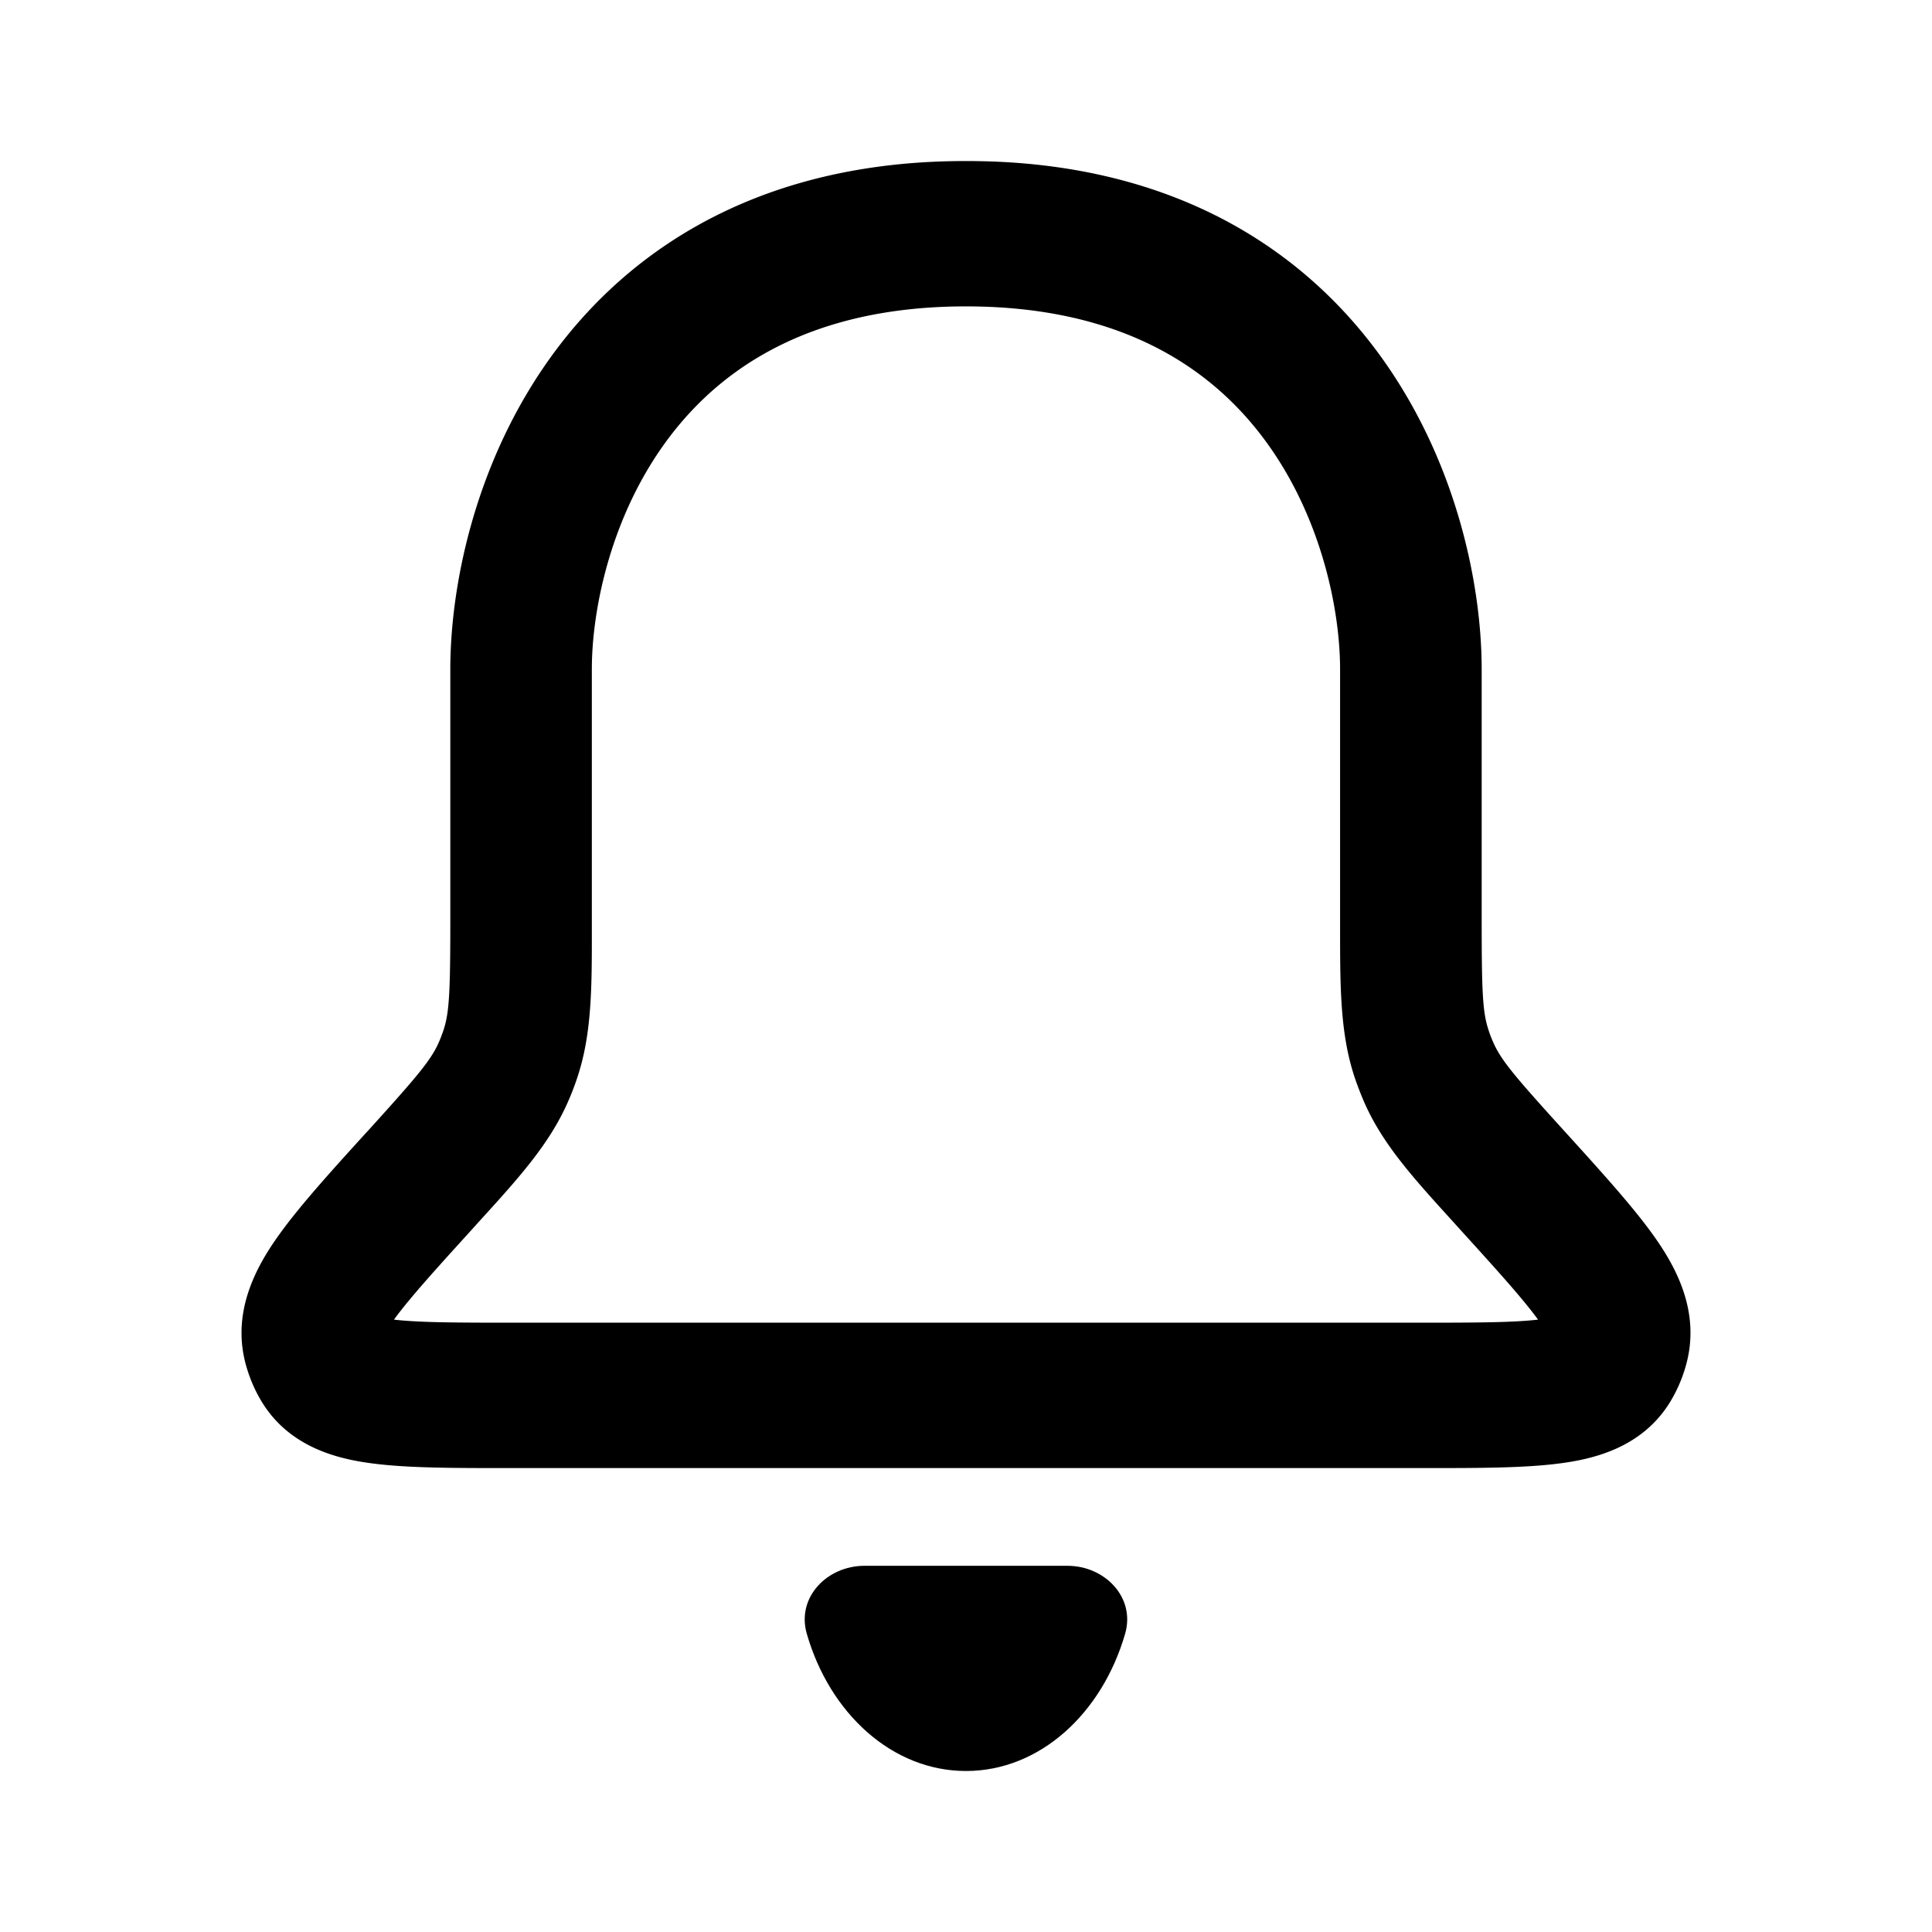 <svg xmlns="http://www.w3.org/2000/svg" width="24" height="24" fill="none"><path fill="currentColor" fill-rule="evenodd" d="M12 3.806q-.211 0-.41.012c-1.747.105-2.77.876-3.381 1.759-.637.921-.857 2.018-.857 2.738v3.2c.001.742.001 1.316-.176 1.857q-.054.166-.125.325c-.23.52-.61.94-1.104 1.482l-.081.09c-.476.524-.784.865-.972 1.124.314.036.766.038 1.463.038h11.286c.697 0 1.15-.002 1.463-.038-.189-.26-.496-.6-.972-1.124l-.081-.09c-.494-.543-.875-.962-1.104-1.482a4 4 0 0 1-.125-.325c-.177-.541-.177-1.115-.177-1.857v-3.2c0-.72-.219-1.817-.856-2.738-.61-.883-1.634-1.654-3.382-1.759A7 7 0 0 0 12 3.806m-.512-1.791a9 9 0 0 1 1.024 0c2.29.137 3.8 1.195 4.713 2.516.887 1.283 1.181 2.764 1.181 3.784v3.077c0 .922.01 1.178.085 1.403q.025.08.06.156c.095.216.257.411.87 1.086l.039.043c.446.492.838.924 1.097 1.291.25.355.561.903.397 1.55a1.8 1.8 0 0 1-.211.501c-.35.565-.952.704-1.375.758-.438.057-1.013.057-1.668.057H6.3c-.655 0-1.23 0-1.668-.057-.423-.054-1.025-.193-1.375-.758a1.8 1.8 0 0 1-.211-.5c-.164-.648.148-1.196.397-1.55.259-.368.65-.8 1.097-1.292l.04-.043c.612-.675.774-.87.87-1.086q.033-.076.06-.156c.073-.225.084-.48.084-1.403V8.315c0-1.02.294-2.501 1.181-3.784.913-1.32 2.423-2.379 4.713-2.516" clip-rule="evenodd"/><path fill="currentColor" d="M12 22c.914 0 1.69-.712 1.977-1.706.13-.452-.255-.843-.715-.843h-2.525c-.46 0-.845.39-.715.843C10.308 21.288 11.086 22 12 22"/></svg>